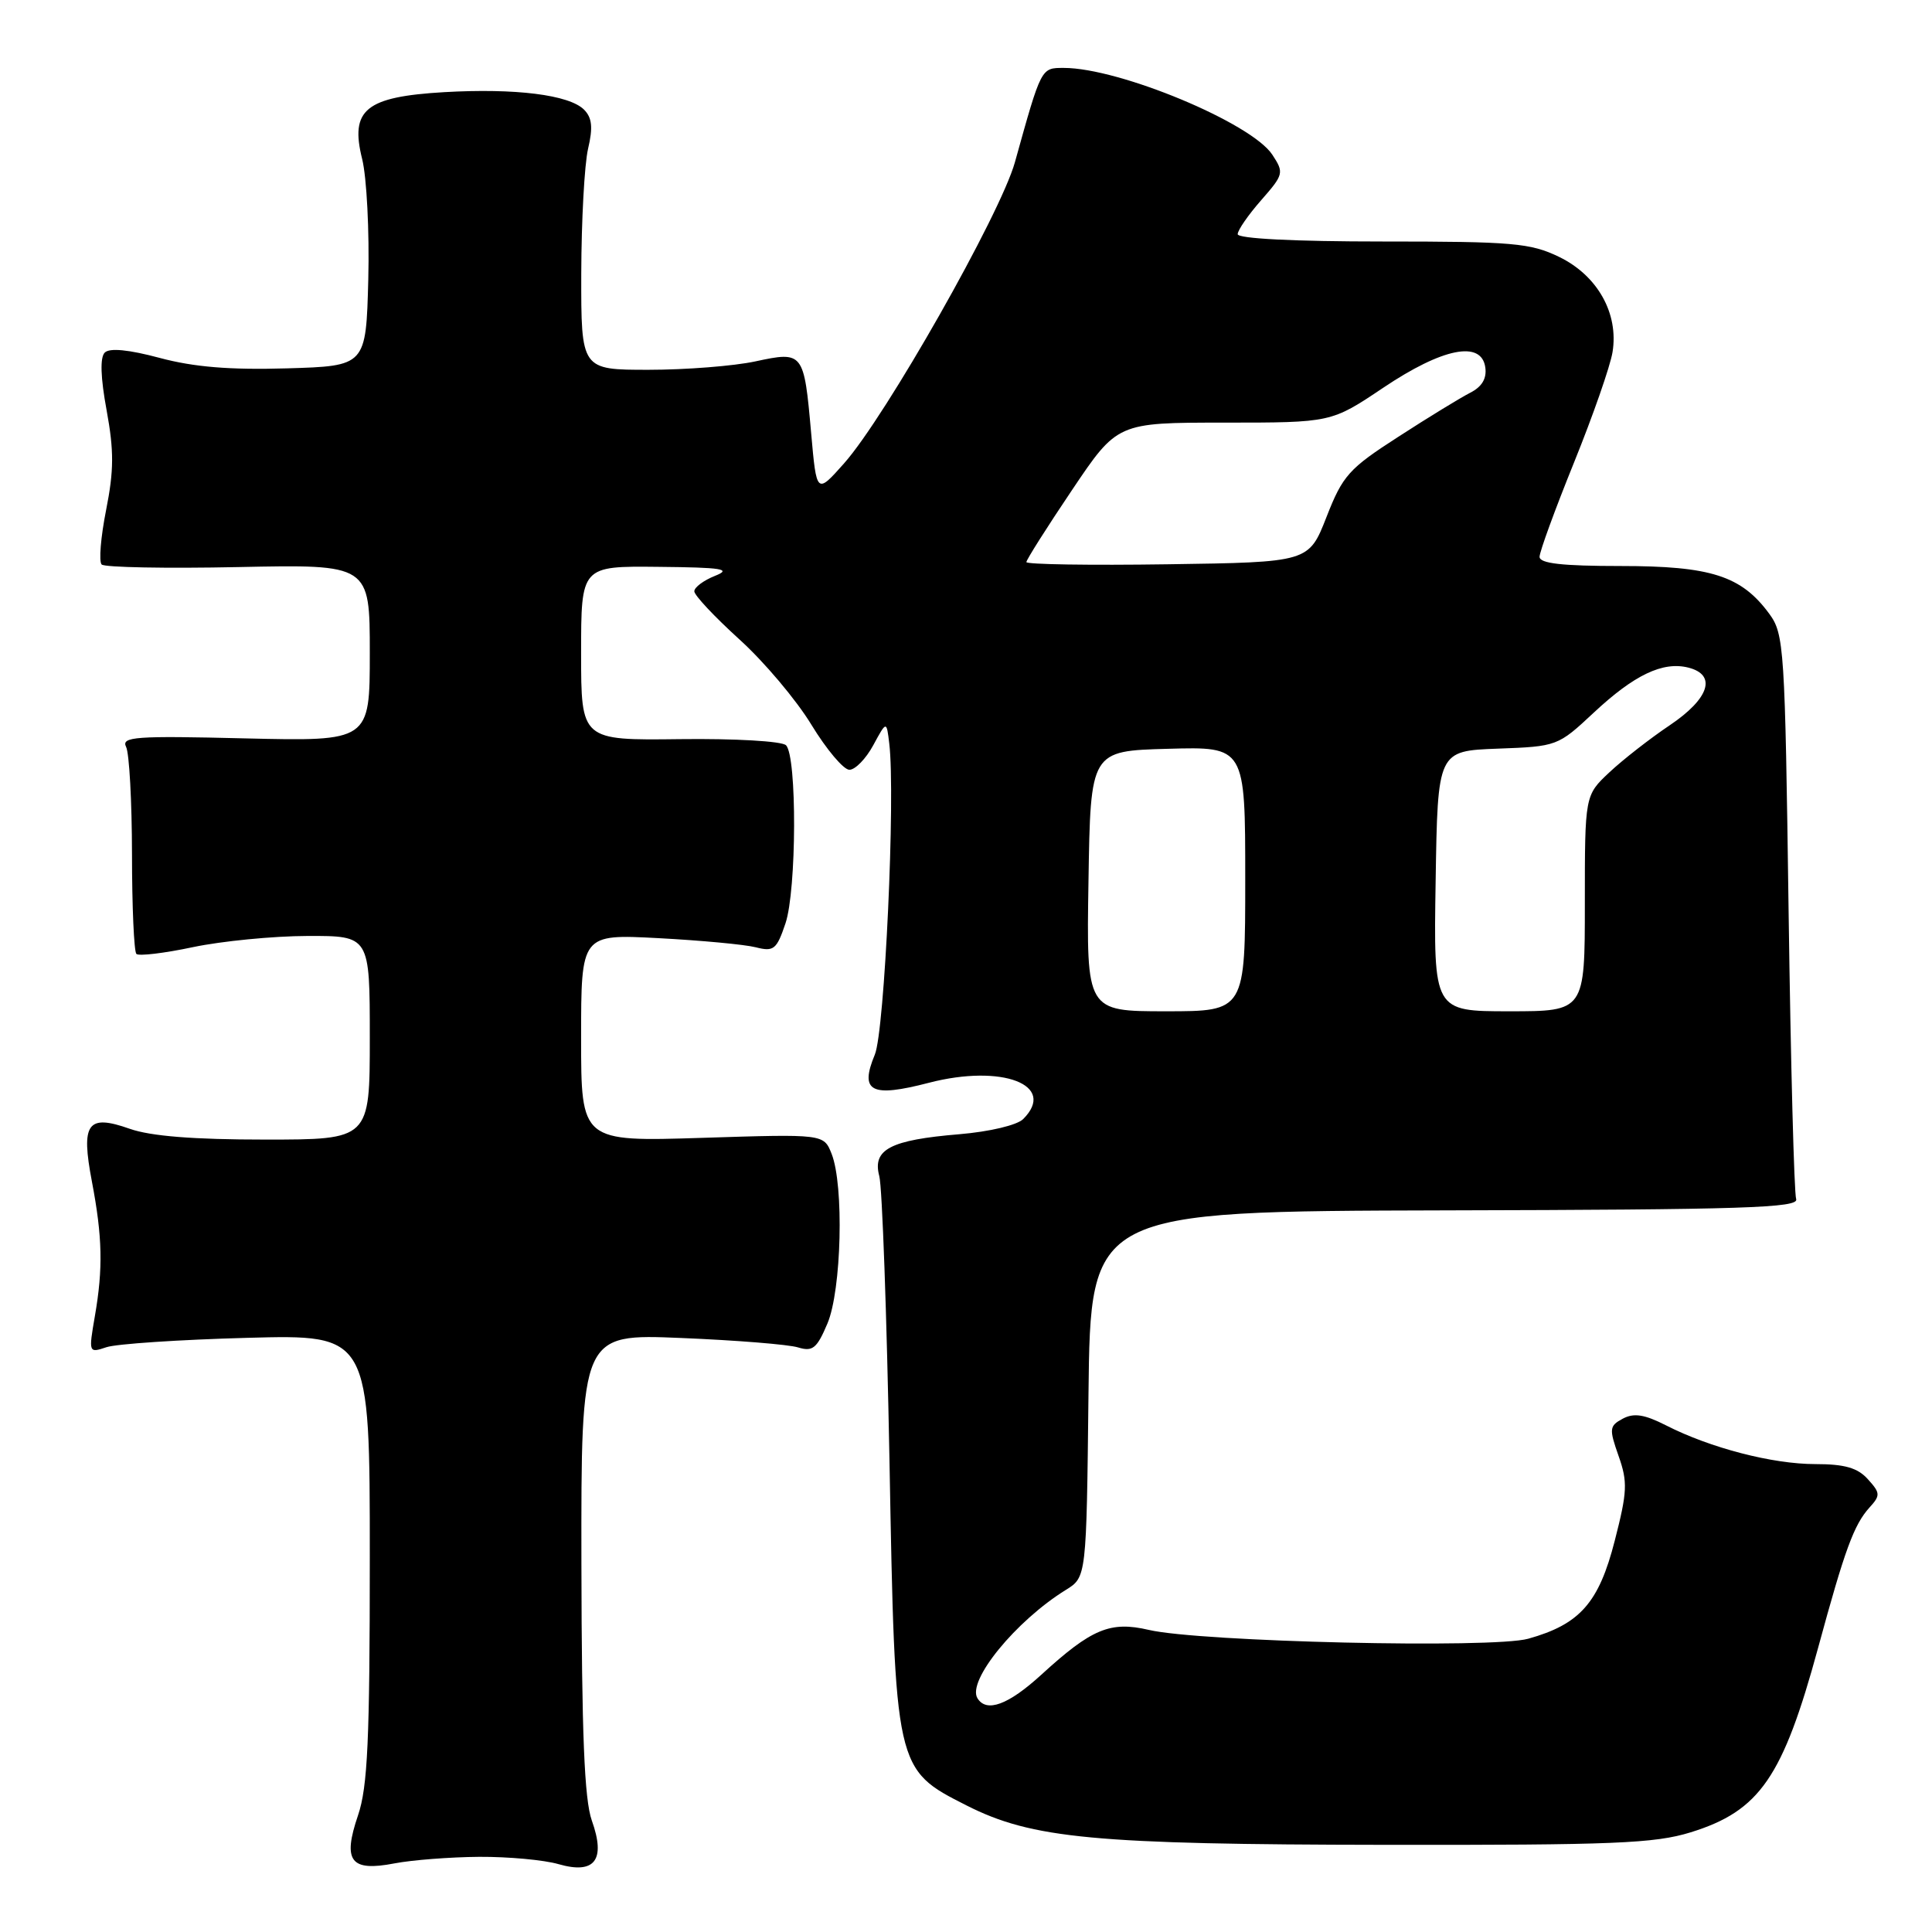 <?xml version="1.0" encoding="UTF-8" standalone="no"?>
<!DOCTYPE svg PUBLIC "-//W3C//DTD SVG 1.1//EN" "http://www.w3.org/Graphics/SVG/1.1/DTD/svg11.dtd" >
<svg xmlns="http://www.w3.org/2000/svg" xmlns:xlink="http://www.w3.org/1999/xlink" version="1.1" viewBox="0 0 256 256">
 <g >
 <path fill="currentColor"
d=" M 63.51 246.04 C 67.36 246.02 72.09 246.45 74.01 247.01 C 78.82 248.39 80.29 246.47 78.42 241.23 C 77.43 238.45 77.08 229.78 77.04 207.12 C 77.00 176.74 77.00 176.74 90.25 177.29 C 97.54 177.59 104.51 178.15 105.75 178.54 C 107.68 179.13 108.24 178.68 109.64 175.37 C 111.51 170.94 111.85 157.07 110.19 152.88 C 109.15 150.26 109.15 150.26 93.07 150.77 C 77.00 151.28 77.00 151.28 77.00 137.53 C 77.00 123.77 77.00 123.77 87.25 124.31 C 92.89 124.61 98.69 125.15 100.14 125.52 C 102.53 126.13 102.91 125.82 104.08 122.35 C 105.56 117.93 105.62 100.22 104.15 98.75 C 103.61 98.21 97.40 97.85 90.09 97.94 C 77.00 98.10 77.00 98.10 77.00 86.55 C 77.00 75.00 77.00 75.00 87.25 75.11 C 95.72 75.19 97.02 75.40 94.75 76.30 C 93.24 76.90 92.00 77.82 92.00 78.35 C 92.00 78.88 94.68 81.73 97.95 84.70 C 101.23 87.66 105.53 92.76 107.52 96.04 C 109.52 99.32 111.78 102.00 112.55 102.00 C 113.32 102.00 114.74 100.54 115.71 98.75 C 117.47 95.50 117.47 95.50 117.83 98.50 C 118.67 105.43 117.22 136.60 115.92 139.74 C 113.87 144.67 115.41 145.47 123.10 143.47 C 132.79 140.96 140.09 143.77 135.58 148.28 C 134.77 149.09 131.14 149.95 127.13 150.29 C 117.96 151.05 115.57 152.30 116.51 155.84 C 116.90 157.30 117.50 174.25 117.86 193.50 C 118.61 234.50 118.59 234.43 128.09 239.24 C 136.77 243.63 145.01 244.40 183.50 244.45 C 213.82 244.49 219.24 244.27 224.03 242.79 C 233.18 239.95 236.23 235.52 240.91 218.34 C 244.46 205.28 245.65 202.05 247.72 199.75 C 249.18 198.15 249.16 197.83 247.50 196.00 C 246.14 194.49 244.42 194.00 240.53 194.00 C 234.87 194.00 226.61 191.86 220.74 188.86 C 217.88 187.41 216.50 187.20 215.03 187.98 C 213.24 188.94 213.20 189.31 214.47 192.92 C 215.69 196.37 215.63 197.67 213.96 204.16 C 211.86 212.38 209.34 215.23 202.50 217.14 C 197.79 218.46 159.01 217.56 152.22 215.97 C 147.11 214.78 144.65 215.81 137.98 221.91 C 133.60 225.91 130.72 226.97 129.52 225.03 C 128.10 222.73 134.59 214.78 141.23 210.67 C 143.96 208.98 143.96 208.98 144.23 184.74 C 144.50 160.50 144.50 160.50 191.50 160.38 C 231.05 160.29 238.42 160.05 238.00 158.88 C 237.73 158.12 237.28 140.99 237.00 120.82 C 236.52 85.72 236.41 84.02 234.43 81.32 C 230.74 76.30 226.70 75.00 214.75 75.00 C 206.97 75.00 204.00 74.66 204.00 73.78 C 204.00 73.11 206.05 67.50 208.56 61.30 C 211.07 55.10 213.37 48.51 213.67 46.65 C 214.50 41.53 211.68 36.51 206.59 34.04 C 202.79 32.20 200.46 32.00 183.18 32.00 C 171.52 32.00 164.00 31.62 164.00 31.03 C 164.00 30.50 165.40 28.48 167.11 26.53 C 170.10 23.12 170.16 22.89 168.59 20.50 C 165.83 16.29 148.33 9.00 140.97 9.00 C 137.93 9.00 138.00 8.86 134.48 21.50 C 132.56 28.38 117.35 55.20 111.85 61.39 C 108.20 65.50 108.20 65.50 107.48 57.37 C 106.53 46.63 106.45 46.52 100.07 47.89 C 97.23 48.50 90.87 49.00 85.95 49.00 C 77.00 49.00 77.00 49.00 77.02 36.25 C 77.04 29.24 77.44 21.80 77.92 19.72 C 78.59 16.88 78.45 15.60 77.39 14.53 C 75.42 12.56 68.28 11.67 58.87 12.21 C 48.44 12.82 46.35 14.52 47.99 21.08 C 48.59 23.51 48.96 30.68 48.80 37.00 C 48.50 48.50 48.50 48.50 38.00 48.81 C 30.47 49.03 25.71 48.64 21.18 47.43 C 17.04 46.32 14.52 46.08 13.88 46.72 C 13.24 47.36 13.32 50.01 14.13 54.38 C 15.11 59.74 15.10 62.34 14.06 67.58 C 13.35 71.16 13.08 74.41 13.47 74.80 C 13.85 75.18 22.01 75.34 31.58 75.14 C 49.00 74.78 49.00 74.78 49.00 86.51 C 49.00 98.23 49.00 98.23 32.48 97.84 C 17.89 97.48 16.04 97.62 16.71 98.97 C 17.13 99.81 17.48 106.20 17.49 113.16 C 17.49 120.13 17.76 126.09 18.07 126.40 C 18.38 126.71 21.76 126.31 25.57 125.50 C 29.38 124.70 36.21 124.03 40.75 124.02 C 49.00 124.00 49.00 124.00 49.00 137.50 C 49.00 151.00 49.00 151.00 35.13 151.00 C 25.64 151.00 19.97 150.55 17.19 149.57 C 11.58 147.59 10.70 148.82 12.18 156.57 C 13.57 163.88 13.67 168.07 12.57 174.40 C 11.73 179.27 11.75 179.30 14.11 178.51 C 15.43 178.07 23.81 177.51 32.75 177.27 C 49.00 176.83 49.00 176.83 49.00 206.38 C 49.00 230.55 48.72 236.77 47.44 240.54 C 45.37 246.62 46.44 248.03 52.26 246.91 C 54.59 246.46 59.65 246.07 63.51 246.04 Z  M 144.23 116.75 C 144.50 99.50 144.50 99.50 154.75 99.22 C 165.00 98.93 165.00 98.93 165.00 116.47 C 165.00 134.00 165.00 134.00 154.48 134.00 C 143.95 134.00 143.95 134.00 144.23 116.75 Z  M 190.23 116.75 C 190.50 99.50 190.50 99.50 198.45 99.20 C 206.32 98.91 206.43 98.87 211.17 94.44 C 216.53 89.43 220.33 87.61 223.71 88.46 C 227.52 89.42 226.50 92.57 221.25 96.10 C 218.64 97.85 215.04 100.66 213.25 102.34 C 210.00 105.39 210.00 105.39 210.00 119.70 C 210.00 134.00 210.00 134.00 199.98 134.00 C 189.95 134.00 189.95 134.00 190.23 116.75 Z  M 136.00 74.48 C 136.00 74.18 138.71 69.89 142.03 64.96 C 148.05 56.00 148.05 56.00 162.22 56.00 C 176.40 56.00 176.40 56.00 183.27 51.39 C 191.16 46.09 196.30 45.07 196.81 48.68 C 197.02 50.15 196.37 51.25 194.81 52.04 C 193.54 52.69 189.26 55.30 185.31 57.86 C 178.72 62.10 177.92 63.00 175.77 68.50 C 173.42 74.50 173.42 74.50 154.71 74.77 C 144.42 74.92 136.00 74.79 136.00 74.48 Z "/>
</g>
</svg>